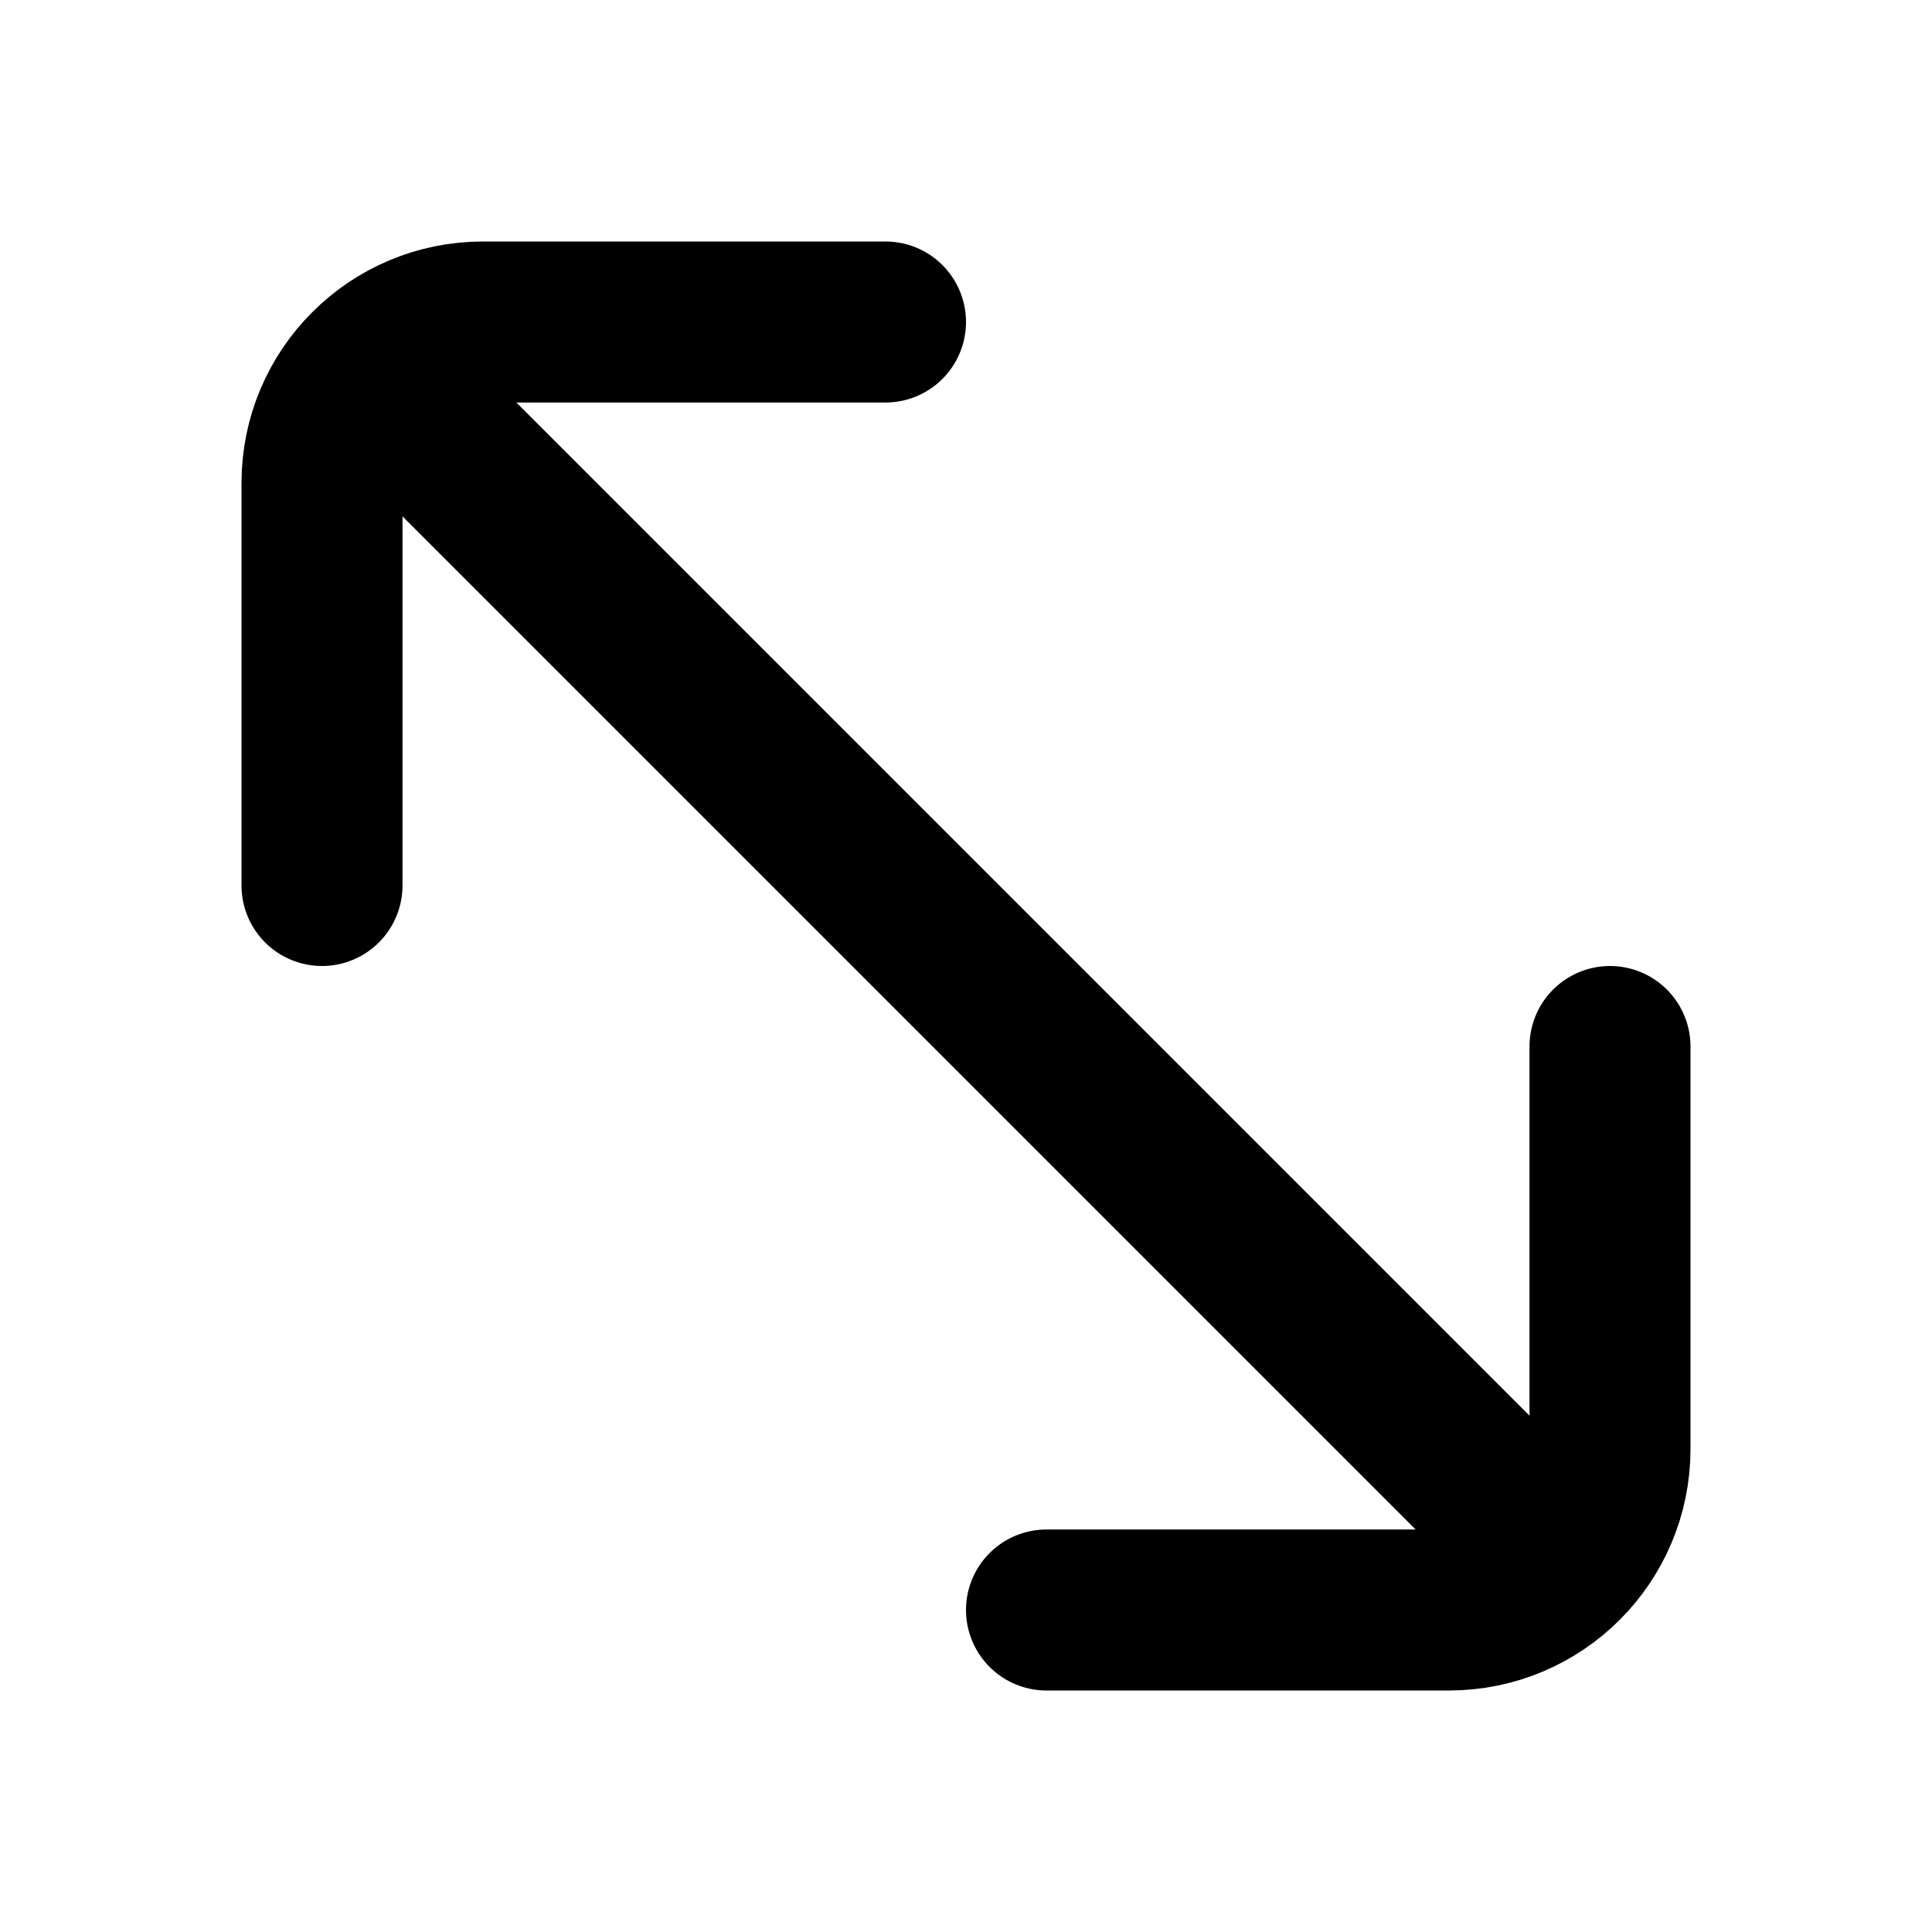 <svg width="24" height="24" viewBox="0 0 24 24" fill="none" xmlns="http://www.w3.org/2000/svg">
<path d="M11 4L6 4C4.895 4 4 4.895 4 6L4 11" stroke="black" stroke-width="2" stroke-linecap="round" stroke-linejoin="round"/>
<path d="M13 20L18 20C19.105 20 20 19.105 20 18L20 13" stroke="black" stroke-width="2" stroke-linecap="round" stroke-linejoin="round"/>
<path d="M19 19L5 5" stroke="black" stroke-width="2" stroke-linecap="round"/>
</svg>
